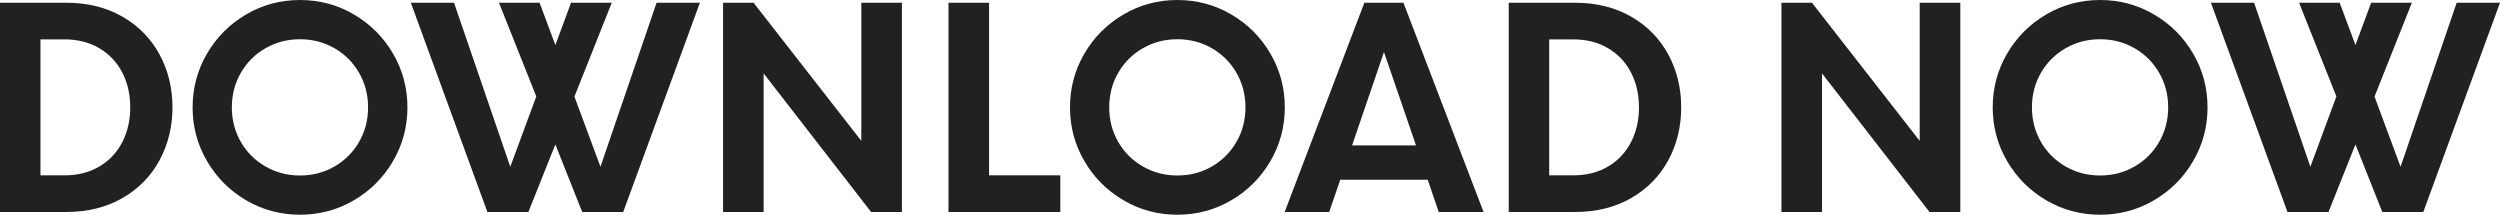 <?xml version="1.0" encoding="UTF-8"?>
<svg width="163px" height="14px" viewBox="0 0 163 14" version="1.1" xmlns="http://www.w3.org/2000/svg" xmlns:xlink="http://www.w3.org/1999/xlink">
    <!-- Generator: Sketch 52.1 (67048) - http://www.bohemiancoding.com/sketch -->
    <title>download-text</title>
    <desc>Created with Sketch.</desc>
    <g id="Page-1" stroke="none" stroke-width="1" fill="none" fill-rule="evenodd">
        <g id="Desktop-HD-Copy" transform="translate(-515, -2693)" fill="#212124">
            <g id="footer-buttons" transform="translate(501, 2693)">
                <path d="M14,0.178 L18.308,0.178 C19.705,0.178 20.929,0.48 21.98,1.084 C23.031,1.688 23.838,2.51 24.401,3.549 C24.963,4.588 25.245,5.739 25.245,7 C25.245,8.261 24.963,9.412 24.401,10.451 C23.838,11.49 23.031,12.312 21.98,12.916 C20.929,13.52 19.705,13.822 18.308,13.822 L14,13.822 L14,0.178 Z M18.192,11.433 C19.069,11.433 19.831,11.24 20.479,10.855 C21.128,10.47 21.625,9.942 21.972,9.27 C22.318,8.598 22.491,7.841 22.491,7 C22.491,6.159 22.318,5.402 21.972,4.73 C21.625,4.058 21.128,3.53 20.479,3.145 C19.831,2.76 19.069,2.567 18.192,2.567 L16.638,2.567 L16.638,11.433 L18.192,11.433 Z M33.557,14 C32.29,14 31.12,13.686 30.049,13.058 C28.977,12.431 28.127,11.581 27.5,10.509 C26.872,9.437 26.558,8.267 26.558,7 C26.558,5.733 26.872,4.563 27.5,3.491 C28.127,2.419 28.977,1.569 30.049,0.942 C31.12,0.314 32.29,0 33.557,0 C34.83,0 36.003,0.314 37.074,0.942 C38.146,1.569 38.996,2.419 39.623,3.491 C40.251,4.563 40.565,5.733 40.565,7 C40.565,8.267 40.251,9.437 39.623,10.509 C38.996,11.581 38.146,12.431 37.074,13.058 C36.003,13.686 34.83,14 33.557,14 Z M33.557,11.442 C34.38,11.442 35.131,11.246 35.809,10.855 C36.487,10.464 37.021,9.93 37.412,9.252 C37.803,8.574 37.998,7.823 37.998,7 C37.998,6.177 37.803,5.426 37.412,4.748 C37.021,4.07 36.487,3.536 35.809,3.145 C35.131,2.754 34.38,2.558 33.557,2.558 C32.74,2.558 31.991,2.754 31.31,3.145 C30.629,3.536 30.093,4.07 29.702,4.748 C29.312,5.426 29.116,6.177 29.116,7 C29.116,7.823 29.312,8.574 29.702,9.252 C30.093,9.93 30.629,10.464 31.31,10.855 C31.991,11.246 32.74,11.442 33.557,11.442 Z M59.634,0.178 L54.633,13.822 L51.96,13.822 L50.21,9.416 L48.451,13.822 L45.778,13.822 L40.786,0.178 L43.602,0.178 L47.27,10.873 L48.966,6.289 L46.533,0.178 L49.18,0.178 L50.21,2.94 L51.231,0.178 L53.887,0.178 L51.453,6.298 L53.15,10.873 L56.809,0.178 L59.634,0.178 Z M72.805,0.178 L72.805,13.822 L70.797,13.822 L63.789,4.788 L63.789,13.822 L61.143,13.822 L61.143,0.178 L63.132,0.178 L70.158,9.185 L70.158,0.178 L72.805,0.178 Z M83.133,11.433 L83.133,13.822 L75.841,13.822 L75.841,0.178 L78.488,0.178 L78.488,11.433 L83.133,11.433 Z M90.762,14 C89.495,14 88.325,13.686 87.254,13.058 C86.182,12.431 85.332,11.581 84.704,10.509 C84.077,9.437 83.763,8.267 83.763,7 C83.763,5.733 84.077,4.563 84.704,3.491 C85.332,2.419 86.182,1.569 87.254,0.942 C88.325,0.314 89.495,0 90.762,0 C92.035,0 93.207,0.314 94.279,0.942 C95.351,1.569 96.201,2.419 96.828,3.491 C97.456,4.563 97.77,5.733 97.77,7 C97.77,8.267 97.456,9.437 96.828,10.509 C96.201,11.581 95.351,12.431 94.279,13.058 C93.207,13.686 92.035,14 90.762,14 Z M90.762,11.442 C91.585,11.442 92.336,11.246 93.014,10.855 C93.692,10.464 94.226,9.93 94.617,9.252 C95.008,8.574 95.203,7.823 95.203,7 C95.203,6.177 95.008,5.426 94.617,4.748 C94.226,4.07 93.692,3.536 93.014,3.145 C92.336,2.754 91.585,2.558 90.762,2.558 C89.945,2.558 89.196,2.754 88.515,3.145 C87.834,3.536 87.298,4.07 86.907,4.748 C86.516,5.426 86.321,6.177 86.321,7 C86.321,7.823 86.516,8.574 86.907,9.252 C87.298,9.93 87.834,10.464 88.515,10.855 C89.196,11.246 89.945,11.442 90.762,11.442 Z M107.086,11.717 L101.384,11.717 L100.664,13.822 L97.76,13.822 L102.956,0.178 L105.505,0.178 L110.728,13.822 L107.805,13.822 L107.086,11.717 Z M106.322,9.478 L104.235,3.393 L102.157,9.478 L106.322,9.478 Z M112.37,0.178 L116.678,0.178 C118.075,0.178 119.299,0.48 120.35,1.084 C121.401,1.688 122.208,2.51 122.771,3.549 C123.333,4.588 123.614,5.739 123.614,7 C123.614,8.261 123.333,9.412 122.771,10.451 C122.208,11.49 121.401,12.312 120.35,12.916 C119.299,13.52 118.075,13.822 116.678,13.822 L112.37,13.822 L112.37,0.178 Z M116.562,11.433 C117.438,11.433 118.201,11.24 118.849,10.855 C119.498,10.47 119.995,9.942 120.341,9.27 C120.688,8.598 120.861,7.841 120.861,7 C120.861,6.159 120.688,5.402 120.341,4.73 C119.995,4.058 119.498,3.53 118.849,3.145 C118.201,2.76 117.438,2.567 116.562,2.567 L115.008,2.567 L115.008,11.433 L116.562,11.433 Z M141.812,0.178 L141.812,13.822 L139.804,13.822 L132.796,4.788 L132.796,13.822 L130.15,13.822 L130.15,0.178 L132.139,0.178 L139.165,9.185 L139.165,0.178 L141.812,0.178 Z M150.924,14 C149.656,14 148.487,13.686 147.415,13.058 C146.343,12.431 145.494,11.581 144.866,10.509 C144.238,9.437 143.925,8.267 143.925,7 C143.925,5.733 144.238,4.563 144.866,3.491 C145.494,2.419 146.343,1.569 147.415,0.942 C148.487,0.314 149.656,0 150.924,0 C152.197,0 153.369,0.314 154.441,0.942 C155.513,1.569 156.362,2.419 156.99,3.491 C157.618,4.563 157.931,5.733 157.931,7 C157.931,8.267 157.618,9.437 156.99,10.509 C156.362,11.581 155.513,12.431 154.441,13.058 C153.369,13.686 152.197,14 150.924,14 Z M150.924,11.442 C151.747,11.442 152.497,11.246 153.175,10.855 C153.853,10.464 154.387,9.93 154.778,9.252 C155.169,8.574 155.365,7.823 155.365,7 C155.365,6.177 155.169,5.426 154.778,4.748 C154.387,4.07 153.853,3.536 153.175,3.145 C152.497,2.754 151.747,2.558 150.924,2.558 C150.106,2.558 149.357,2.754 148.676,3.145 C147.995,3.536 147.46,4.07 147.069,4.748 C146.678,5.426 146.483,6.177 146.483,7 C146.483,7.823 146.678,8.574 147.069,9.252 C147.46,9.93 147.995,10.464 148.676,10.855 C149.357,11.246 150.106,11.442 150.924,11.442 Z M177,0.178 L171.999,13.822 L169.326,13.822 L167.576,9.416 L165.818,13.822 L163.144,13.822 L158.152,0.178 L160.968,0.178 L164.636,10.873 L166.333,6.289 L163.899,0.178 L166.546,0.178 L167.576,2.94 L168.598,0.178 L171.253,0.178 L168.82,6.298 L170.516,10.873 L174.176,0.178 L177,0.178 Z" id="download-text"></path>
            </g>
        </g>
    </g>
</svg>